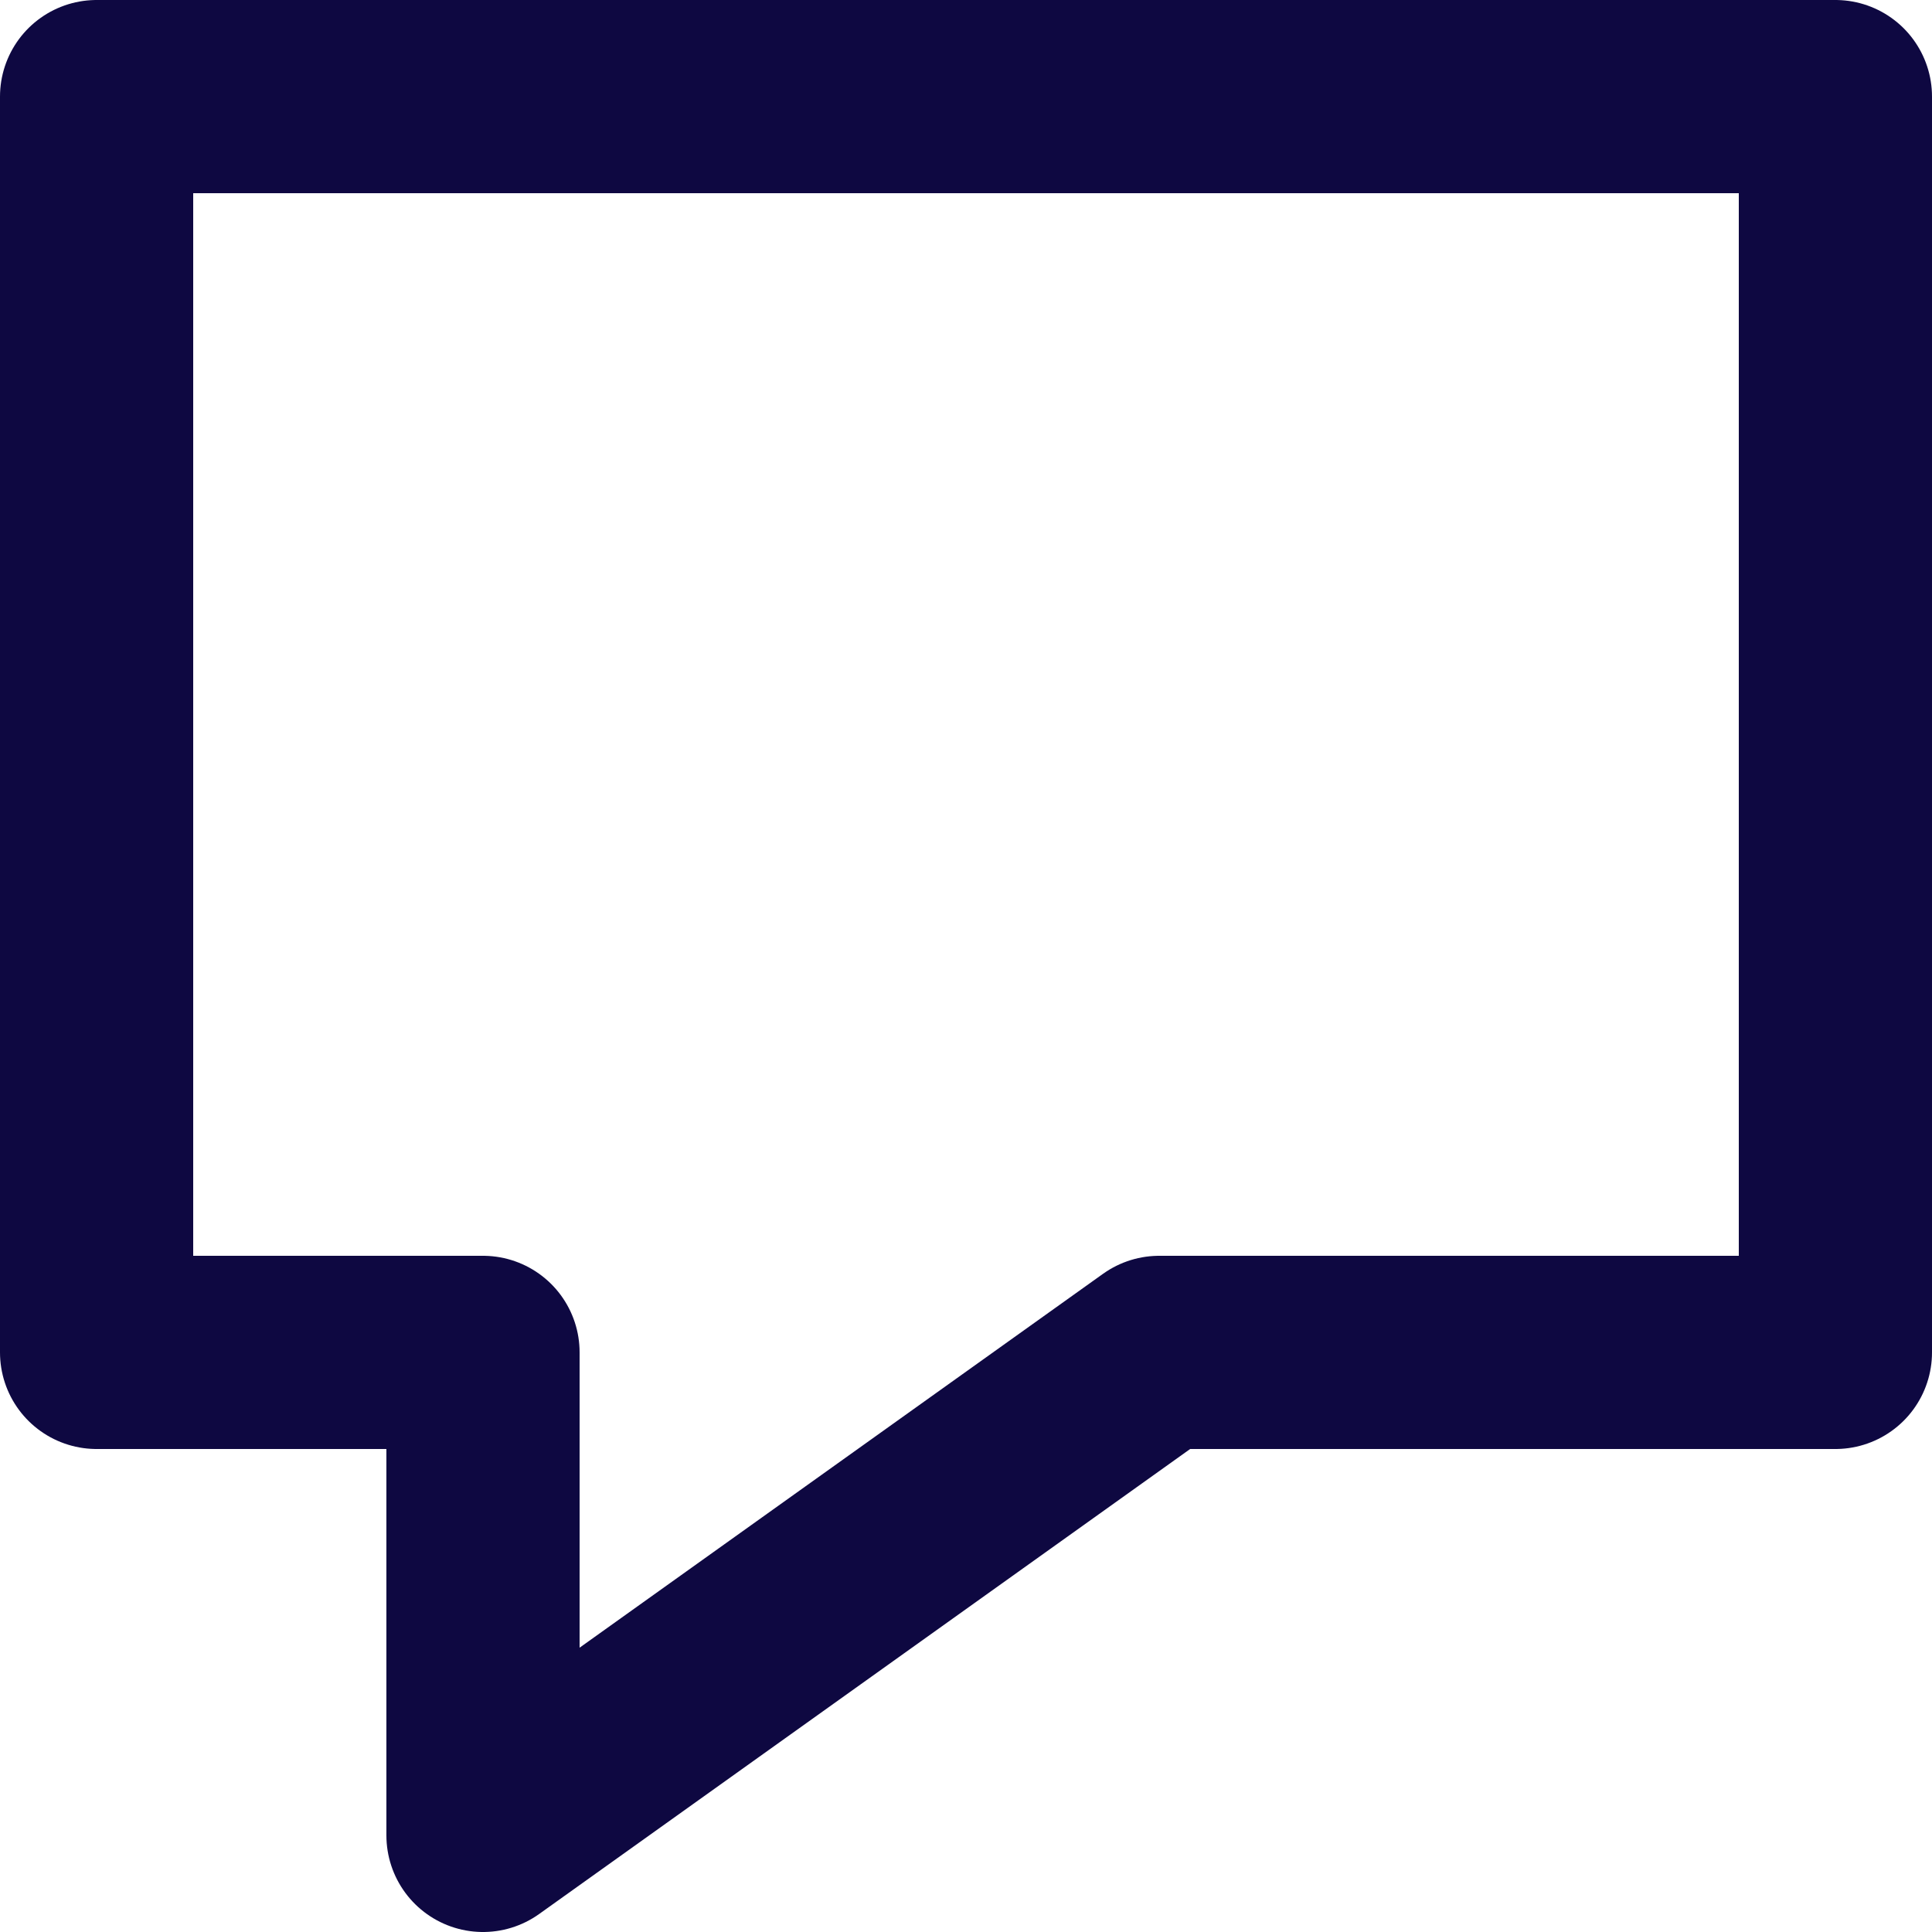 <svg width="20" height="20" viewBox="0 0 20 20" fill="none" xmlns="http://www.w3.org/2000/svg">
<path d="M19 1H1V14H5V19L12 14H19V1Z" stroke="#0E0841" stroke-width="2" stroke-miterlimit="10" stroke-linecap="round" stroke-linejoin="round"/>
</svg>
